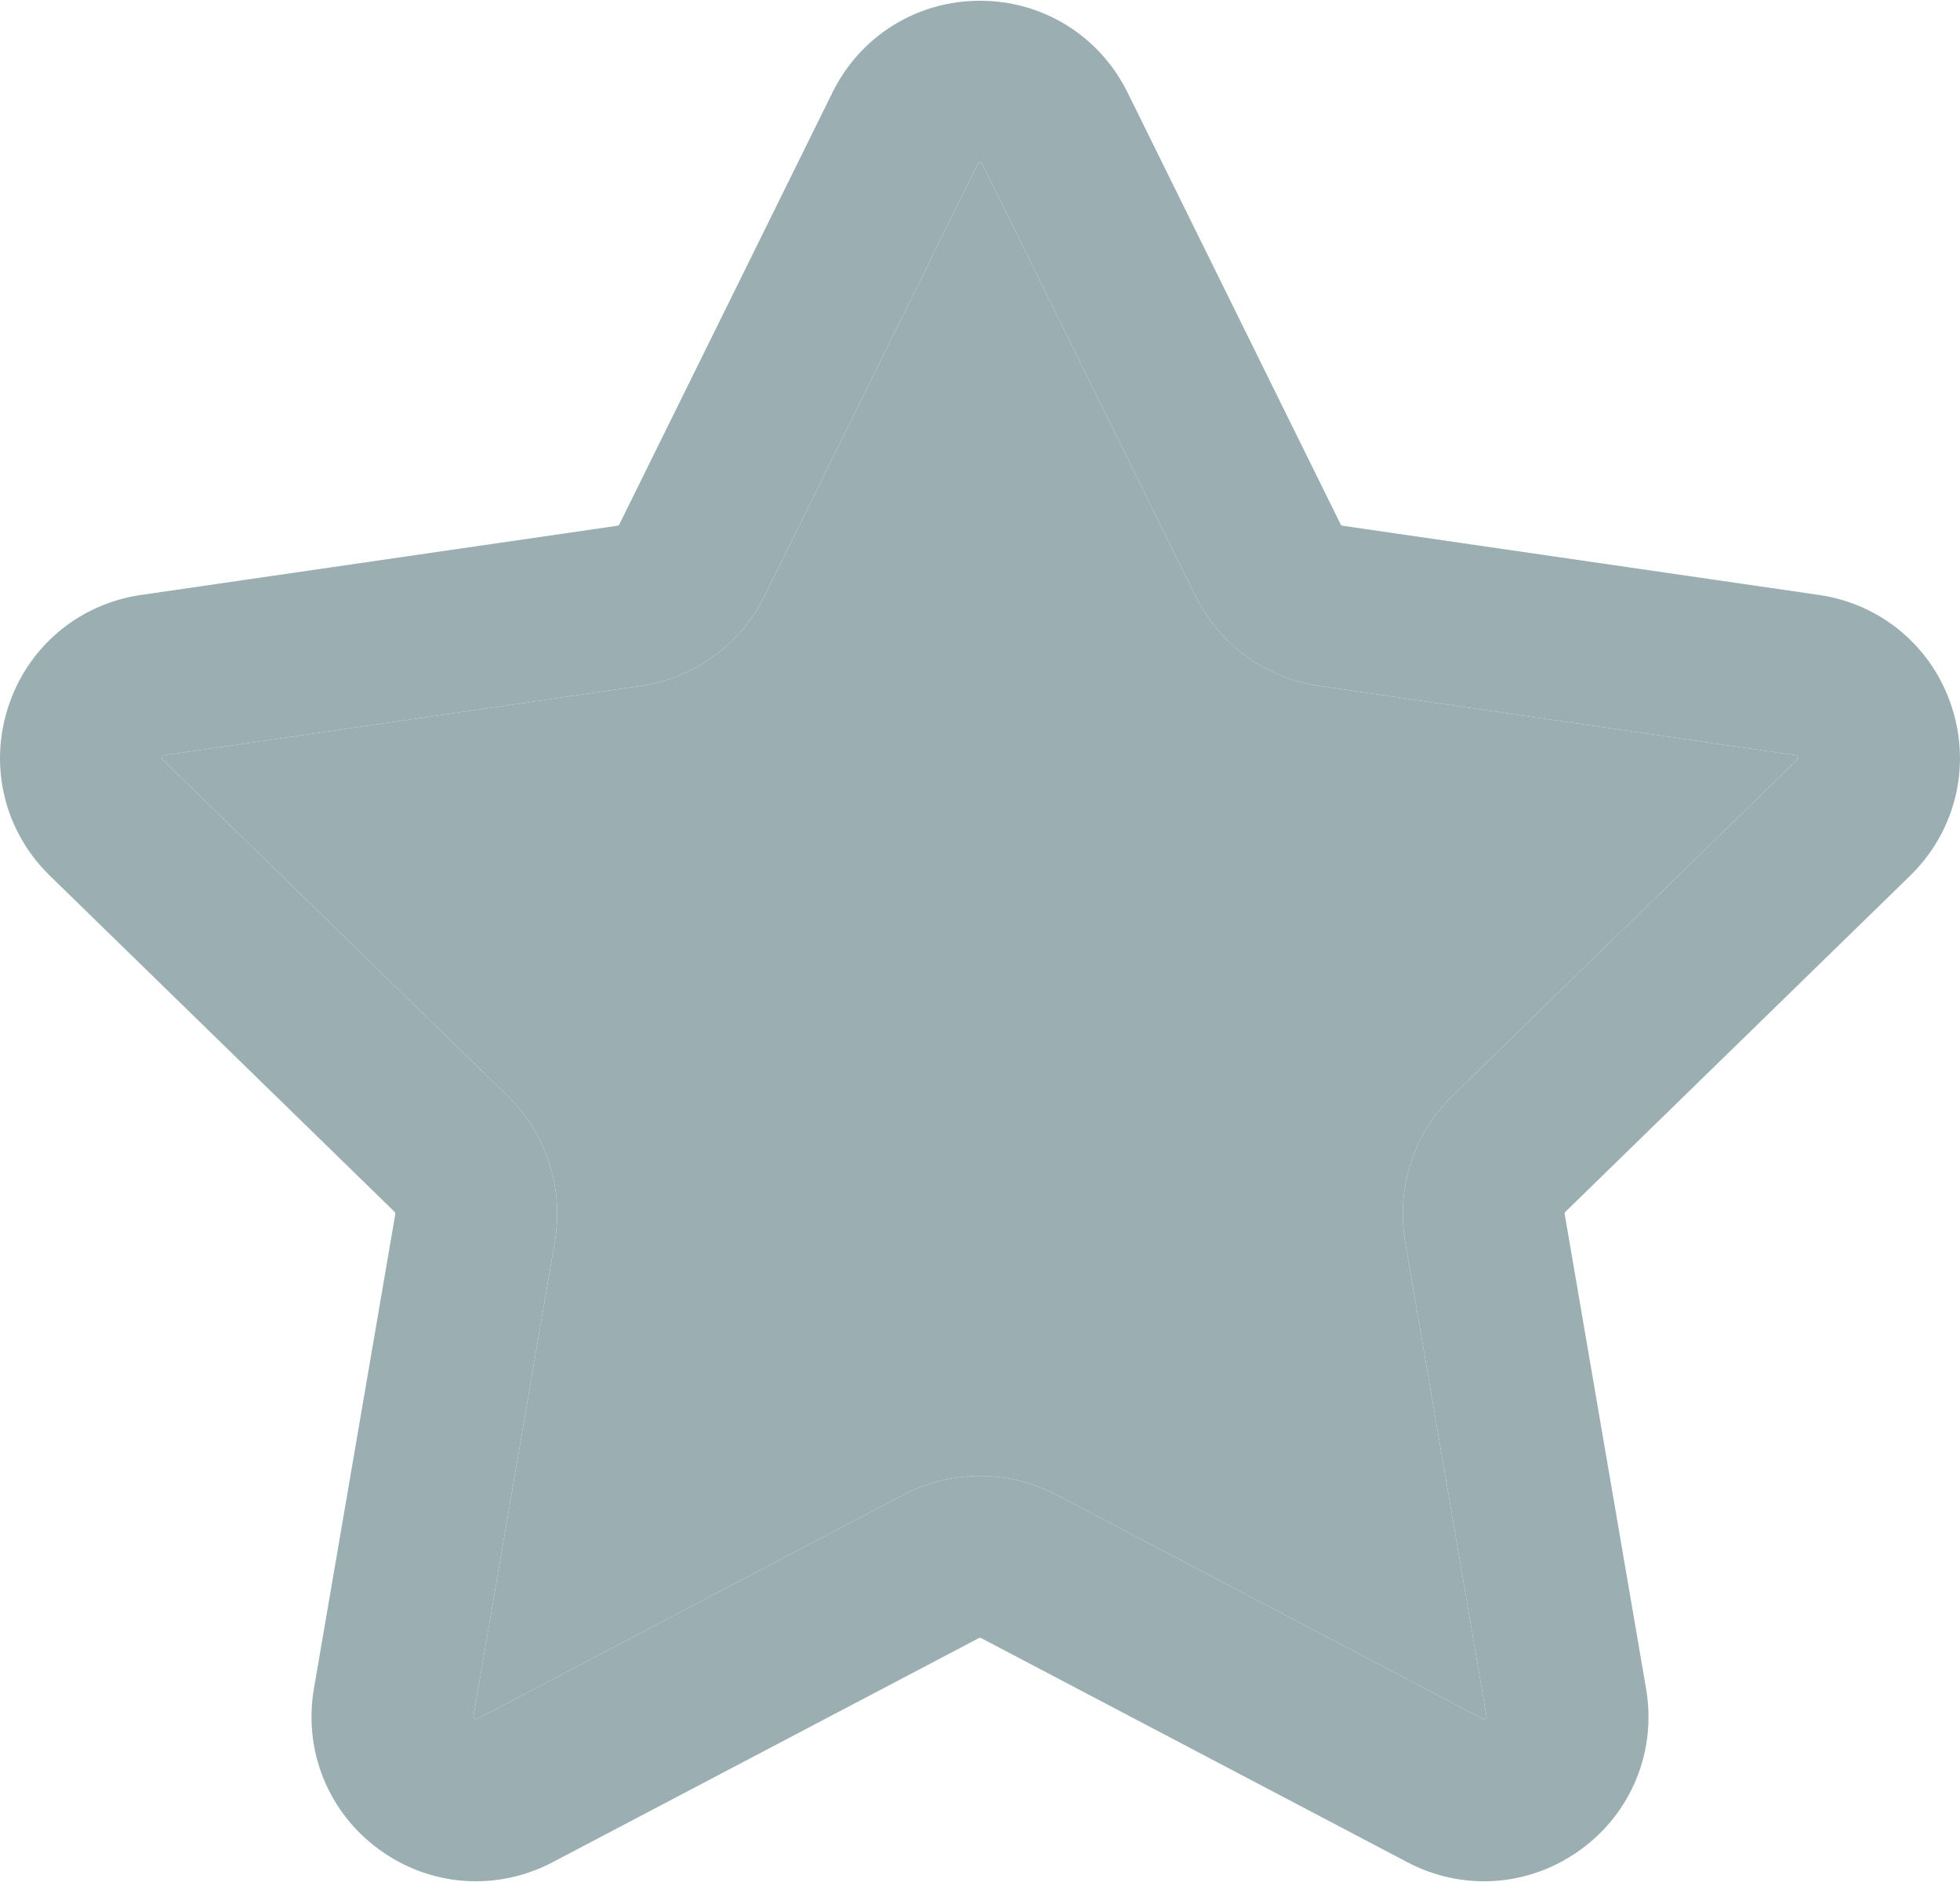 <svg width="50" height="48" viewBox="0 0 50 48" fill="none" xmlns="http://www.w3.org/2000/svg">
<path d="M48.729 22.334C49.881 21.211 50.288 19.562 49.791 18.031C49.294 16.501 47.995 15.406 46.403 15.174L34.25 13.409C34.227 13.405 34.208 13.391 34.199 13.371L28.764 2.359C28.052 0.916 26.609 0.019 25 0.019C23.39 0.019 21.948 0.916 21.236 2.359L15.801 13.371C15.791 13.391 15.772 13.405 15.75 13.409L3.597 15.174C2.004 15.406 0.706 16.501 0.209 18.031C-0.289 19.562 0.118 21.211 1.271 22.334L10.064 30.906C10.08 30.922 10.088 30.944 10.084 30.966L8.008 43.07C7.736 44.656 8.376 46.23 9.678 47.175C10.98 48.122 12.674 48.244 14.099 47.495L24.968 41.781C24.988 41.77 25.012 41.77 25.032 41.781L35.901 47.495C36.521 47.821 37.191 47.982 37.858 47.982C38.725 47.982 39.586 47.71 40.322 47.175C41.624 46.23 42.264 44.656 41.992 43.07L39.916 30.966C39.912 30.944 39.919 30.922 39.935 30.906L48.729 22.334ZM35.845 31.664L37.921 43.768C37.927 43.8 37.928 43.809 37.894 43.834C37.86 43.859 37.851 43.854 37.822 43.839L26.953 38.125C25.73 37.482 24.269 37.482 23.046 38.125L12.177 43.839C12.148 43.854 12.139 43.859 12.105 43.834C12.071 43.809 12.072 43.8 12.078 43.768L14.154 31.664C14.387 30.302 13.936 28.913 12.947 27.949L4.153 19.377C4.13 19.354 4.123 19.348 4.136 19.307C4.149 19.267 4.159 19.266 4.191 19.261L16.343 17.495C17.711 17.297 18.893 16.438 19.504 15.199L24.939 4.187C24.953 4.158 24.957 4.149 25 4.149C25.042 4.149 25.046 4.158 25.061 4.187L30.495 15.199C31.107 16.438 32.288 17.297 33.656 17.495L45.809 19.261C45.841 19.266 45.85 19.267 45.863 19.307C45.877 19.348 45.869 19.355 45.846 19.377L37.053 27.949C36.063 28.913 35.612 30.302 35.845 31.664Z" fill="#9BAFB3"/>
<path d="M35.845 31.664L37.921 43.768C37.927 43.8 37.928 43.809 37.894 43.834C37.86 43.859 37.851 43.854 37.822 43.839L26.953 38.125C25.73 37.482 24.269 37.482 23.046 38.125L12.177 43.839C12.148 43.854 12.139 43.859 12.105 43.834C12.071 43.809 12.072 43.8 12.078 43.768L14.154 31.664C14.387 30.302 13.936 28.913 12.947 27.949L4.153 19.377C4.13 19.354 4.123 19.348 4.136 19.307C4.149 19.267 4.159 19.266 4.191 19.261L16.343 17.495C17.711 17.297 18.893 16.438 19.504 15.199L24.939 4.187C24.953 4.158 24.957 4.149 25 4.149C25.042 4.149 25.046 4.158 25.061 4.187L30.495 15.199C31.107 16.438 32.288 17.297 33.656 17.495L45.809 19.261C45.841 19.266 45.85 19.267 45.863 19.307C45.877 19.348 45.869 19.355 45.846 19.377L37.053 27.949C36.063 28.913 35.612 30.302 35.845 31.664Z" fill="#9BAFB3"/>
</svg>
